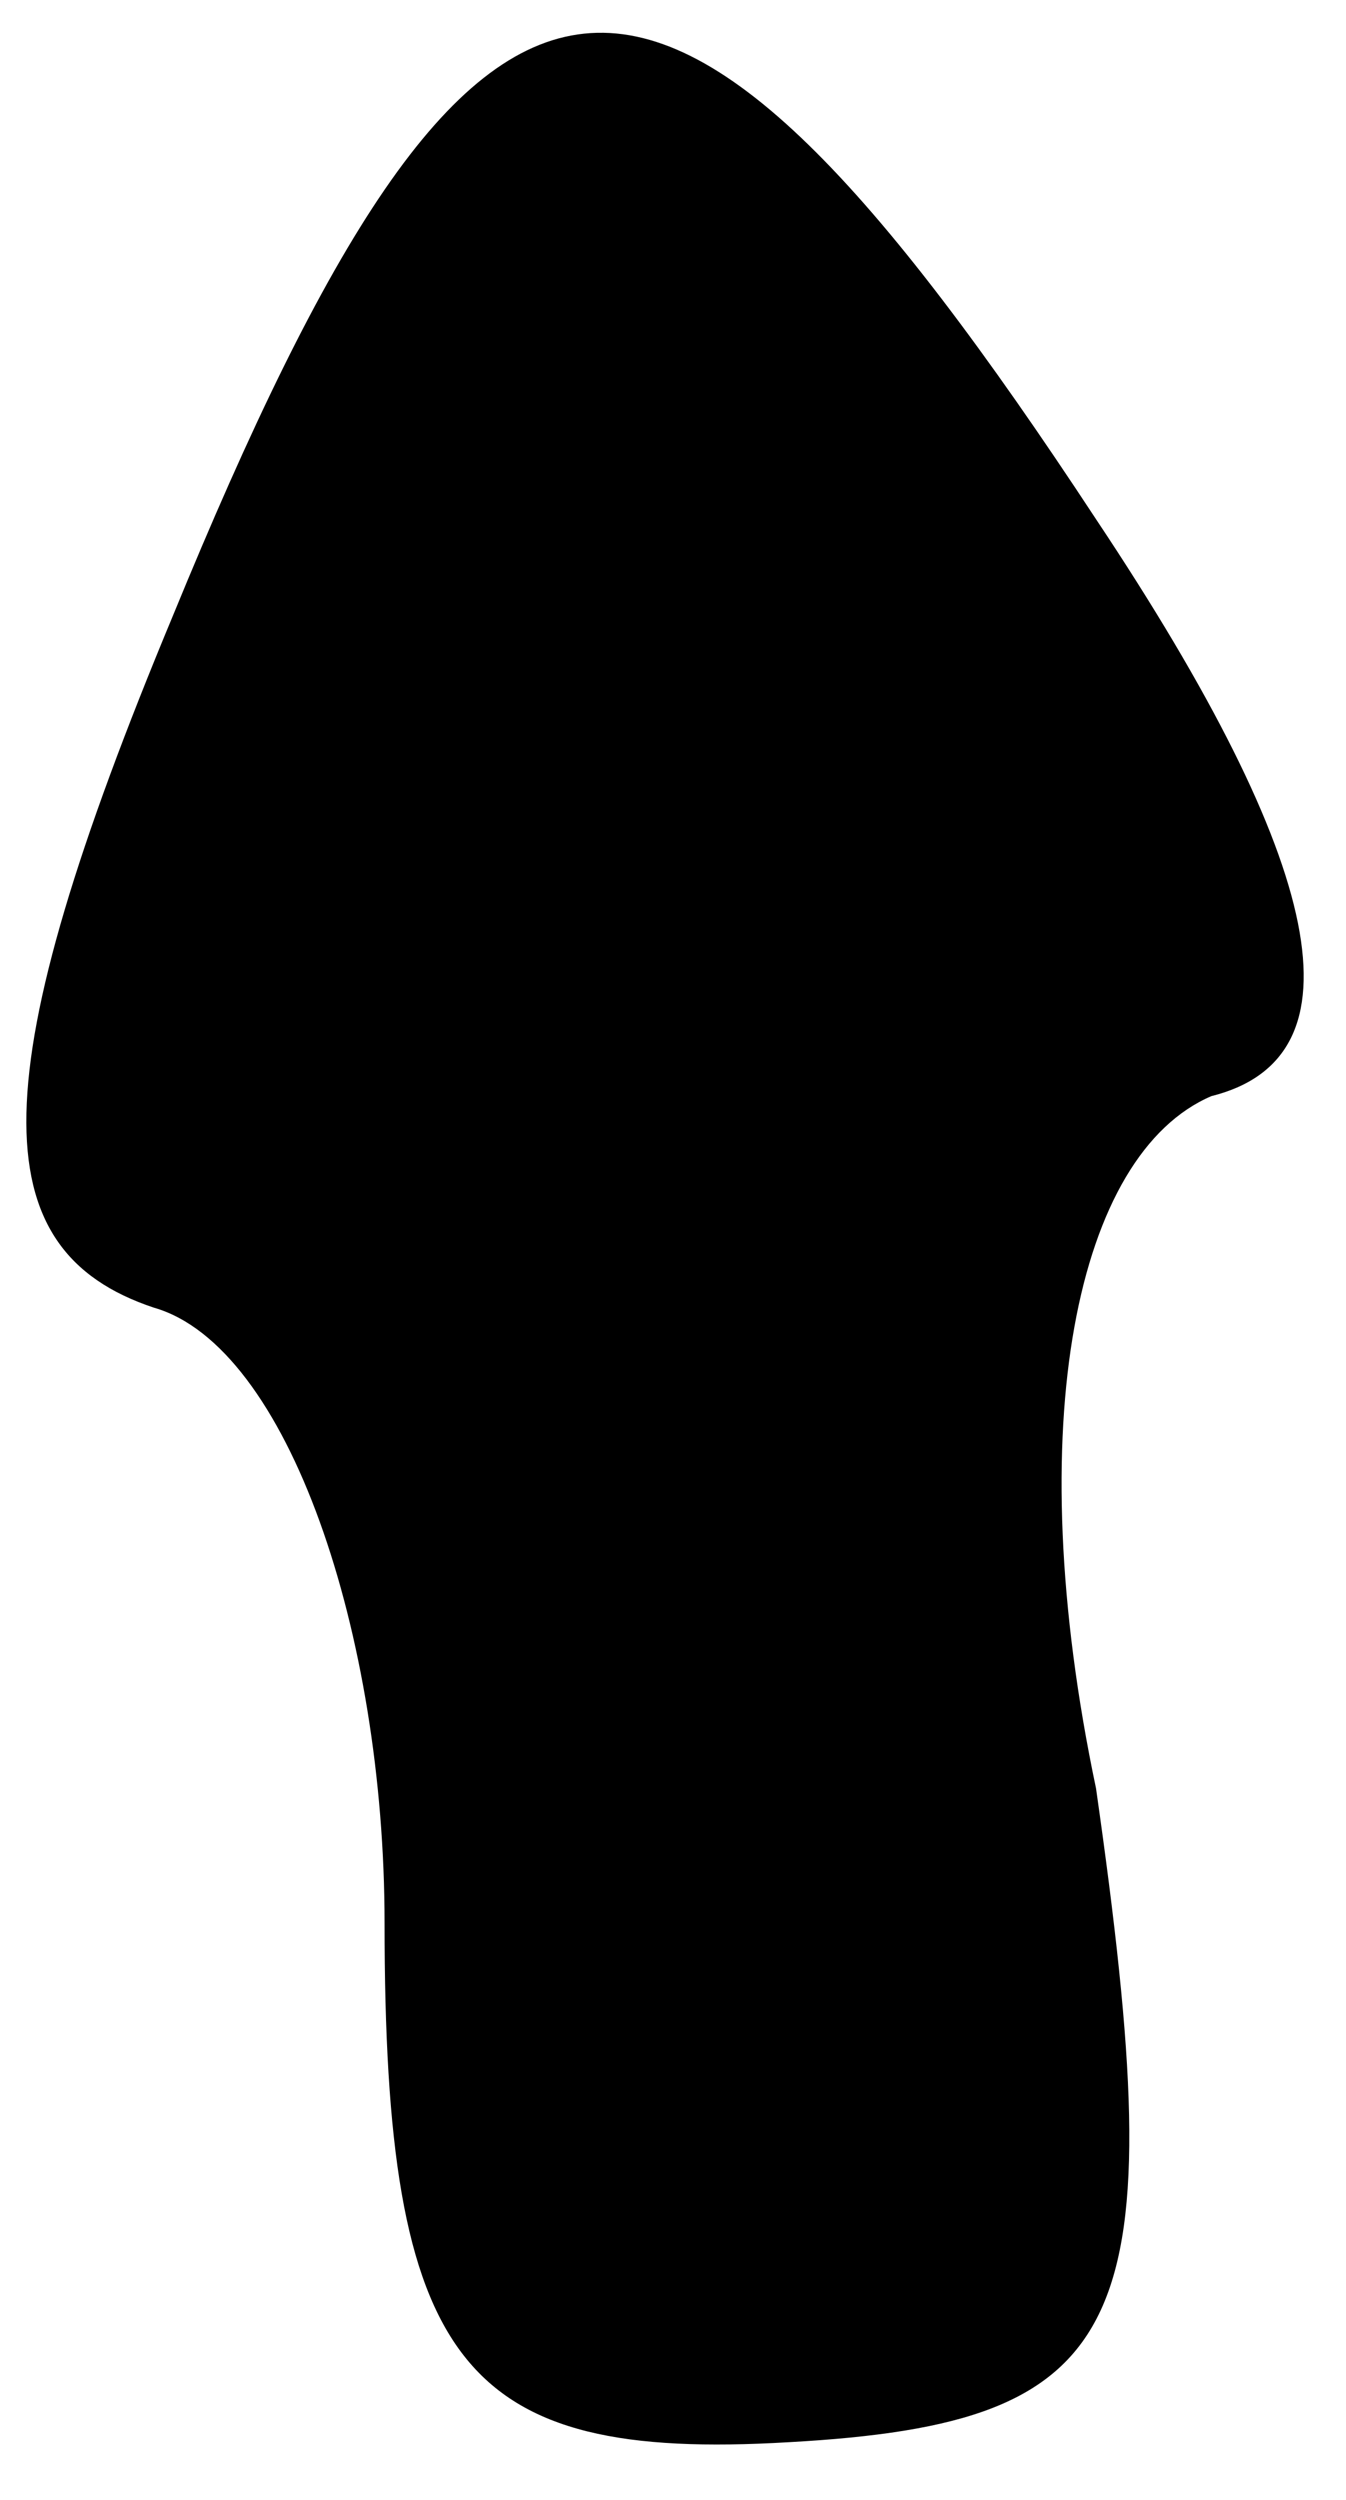 <?xml version="1.0" standalone="no"?>
<!DOCTYPE svg PUBLIC "-//W3C//DTD SVG 20010904//EN"
 "http://www.w3.org/TR/2001/REC-SVG-20010904/DTD/svg10.dtd">
<svg version="1.0" xmlns="http://www.w3.org/2000/svg"
 width="7pt" height="13pt" viewBox="0 0 7 13"
 preserveAspectRatio="xMidYMid meet">
<g transform="translate(0,13) scale(0.1,-0.1)"
fill="#000000" stroke="none">
<path fill="#000000" stroke="none" d="M9 98 c-10 -24 -10 -33 -1 -36 7 -2 12
-17 12 -32 0 -23 4 -28 21 -27 18 1 20 6 16 34 -4 19 -1 33 6 36 8 2 6 12 -6
30 -23 35 -32 34 -48 -5z"/>
</g>
</svg>
